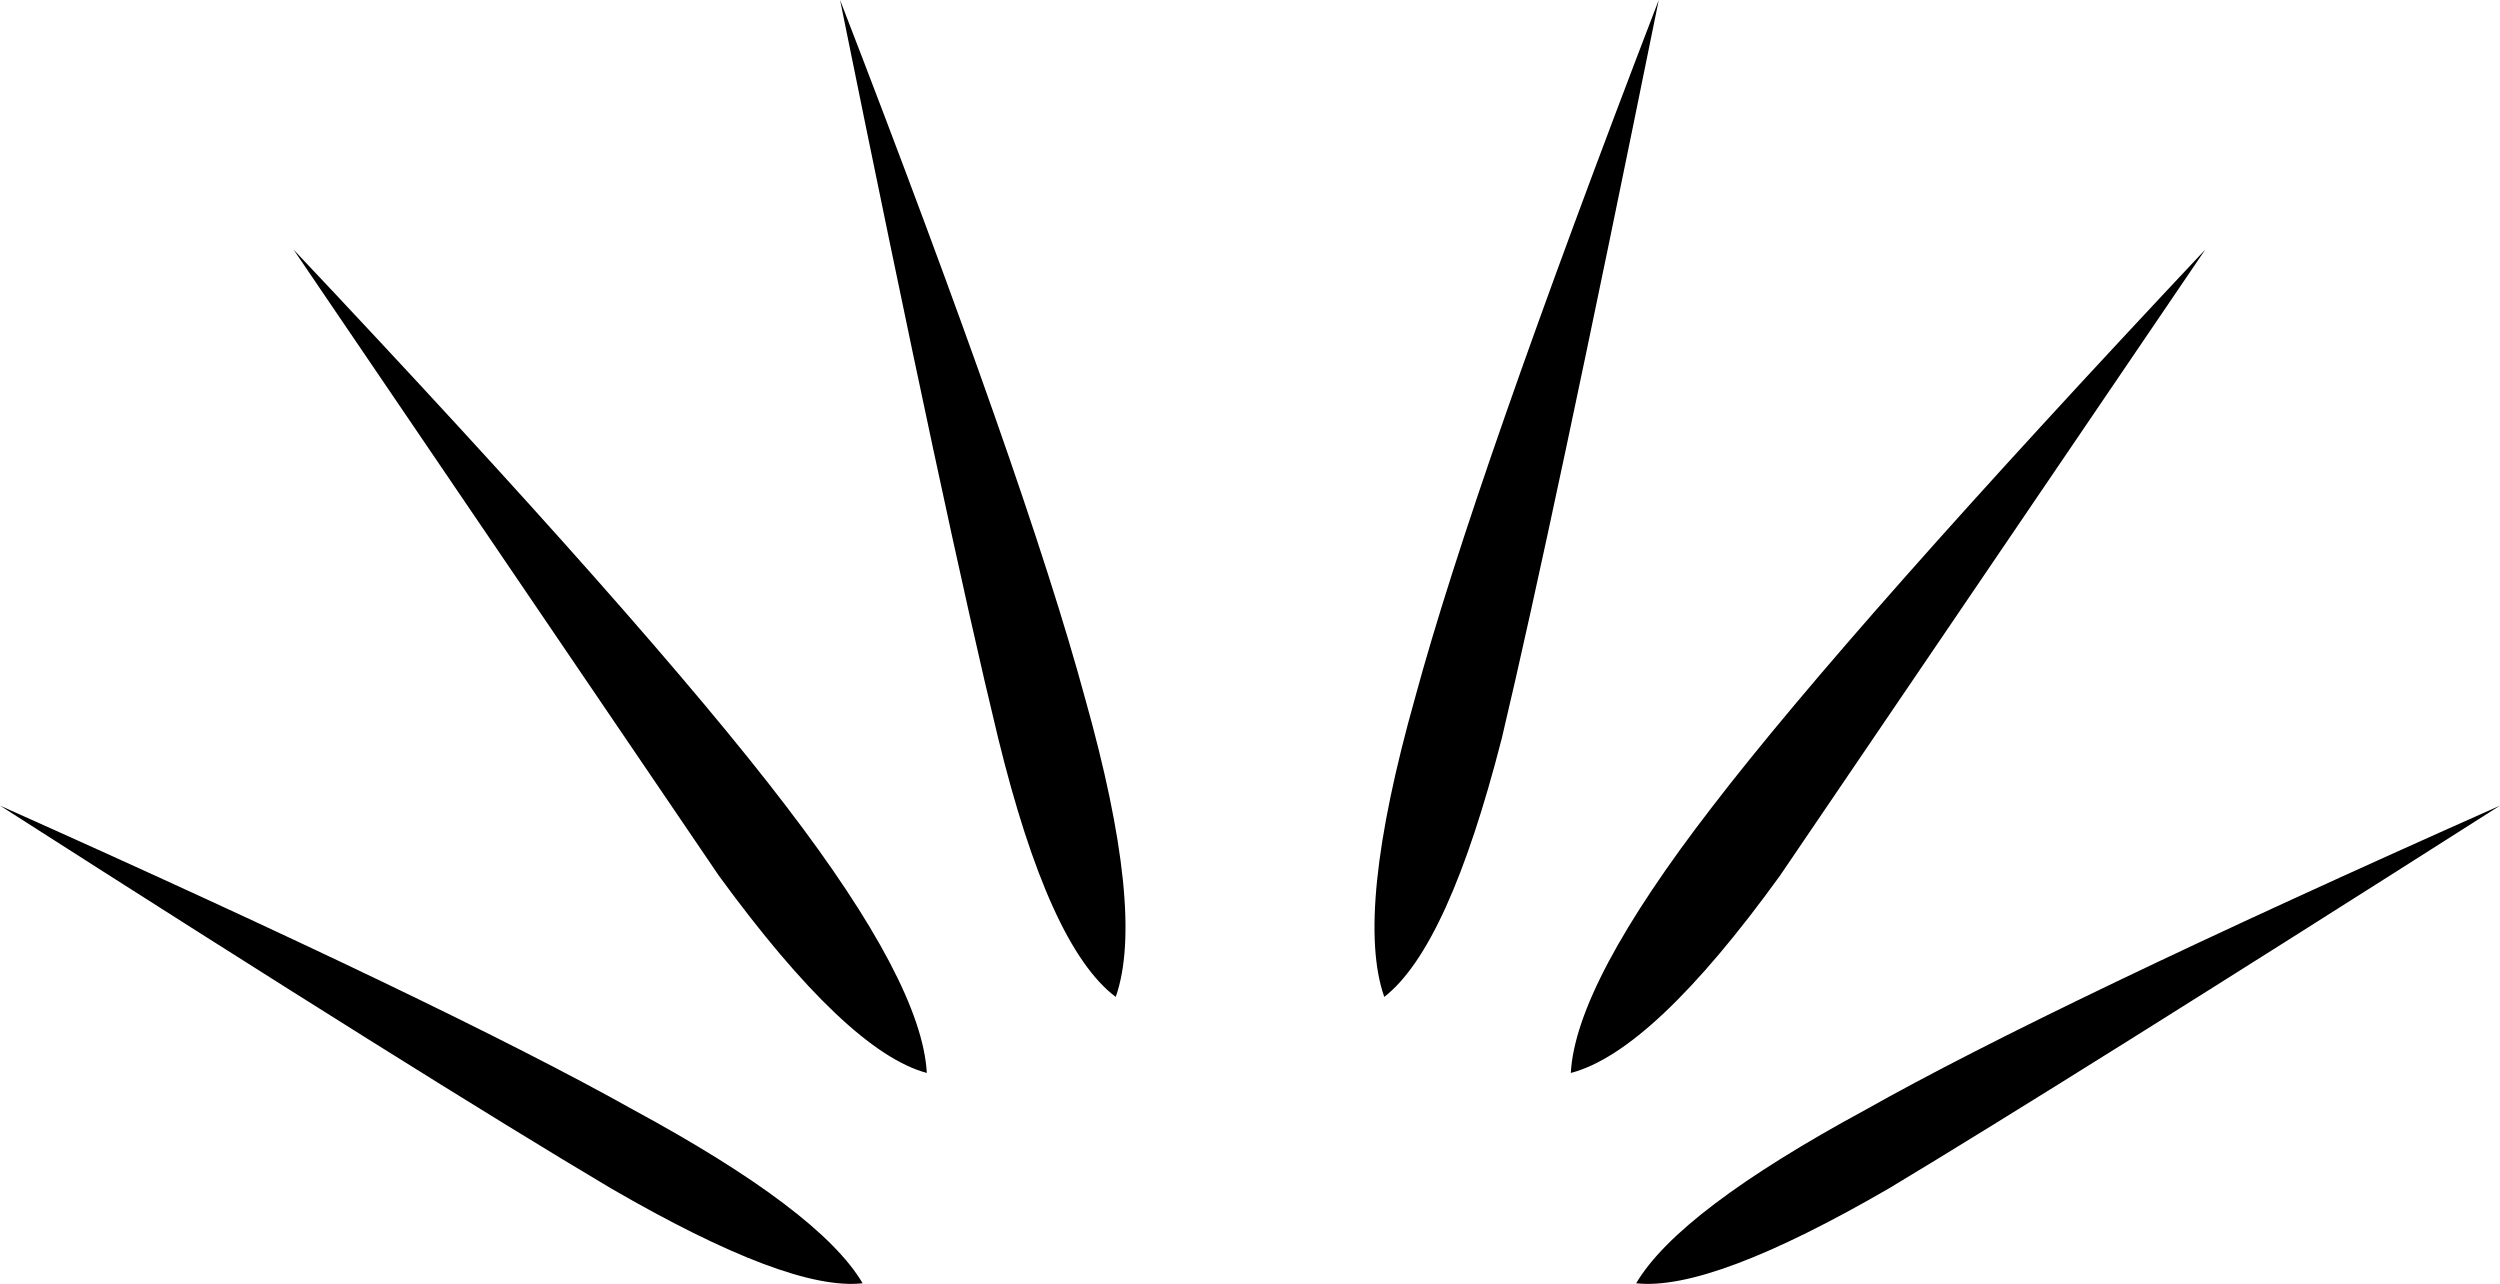 <?xml version="1.0" encoding="UTF-8" standalone="no"?>
<svg xmlns:xlink="http://www.w3.org/1999/xlink" height="54.05px" width="105.2px" xmlns="http://www.w3.org/2000/svg">
  <g transform="matrix(1.0, 0.0, 0.0, 1.0, -347.1, -123.65)">
    <path d="M383.4 177.65 Q380.3 178.0 372.8 173.65 365.3 169.2 347.1 157.55 365.9 165.95 373.75 170.35 381.6 174.6 383.4 177.65 M386.1 168.8 Q382.75 167.9 377.35 160.5 L359.45 134.15 Q374.45 150.05 380.2 157.6 385.9 165.05 386.1 168.8 M415.95 177.65 Q417.75 174.6 425.6 170.35 433.4 165.95 452.3 157.55 434.0 169.2 426.6 173.65 419.1 178.0 415.95 177.65 M392.75 153.0 Q395.3 162.05 394.05 165.6 391.25 163.5 389.1 154.7 386.95 145.85 382.45 123.65 390.3 143.95 392.75 153.0 M405.35 165.6 Q404.1 162.05 406.65 153.0 409.1 143.95 416.9 123.65 412.4 145.85 410.3 154.7 408.05 163.5 405.35 165.6 M413.2 168.8 Q413.4 165.05 419.15 157.6 424.95 150.05 439.9 134.15 L422.0 160.5 Q416.65 167.9 413.2 168.8" fill="#000000" fill-rule="evenodd" stroke="none"/>
  </g>
</svg>
